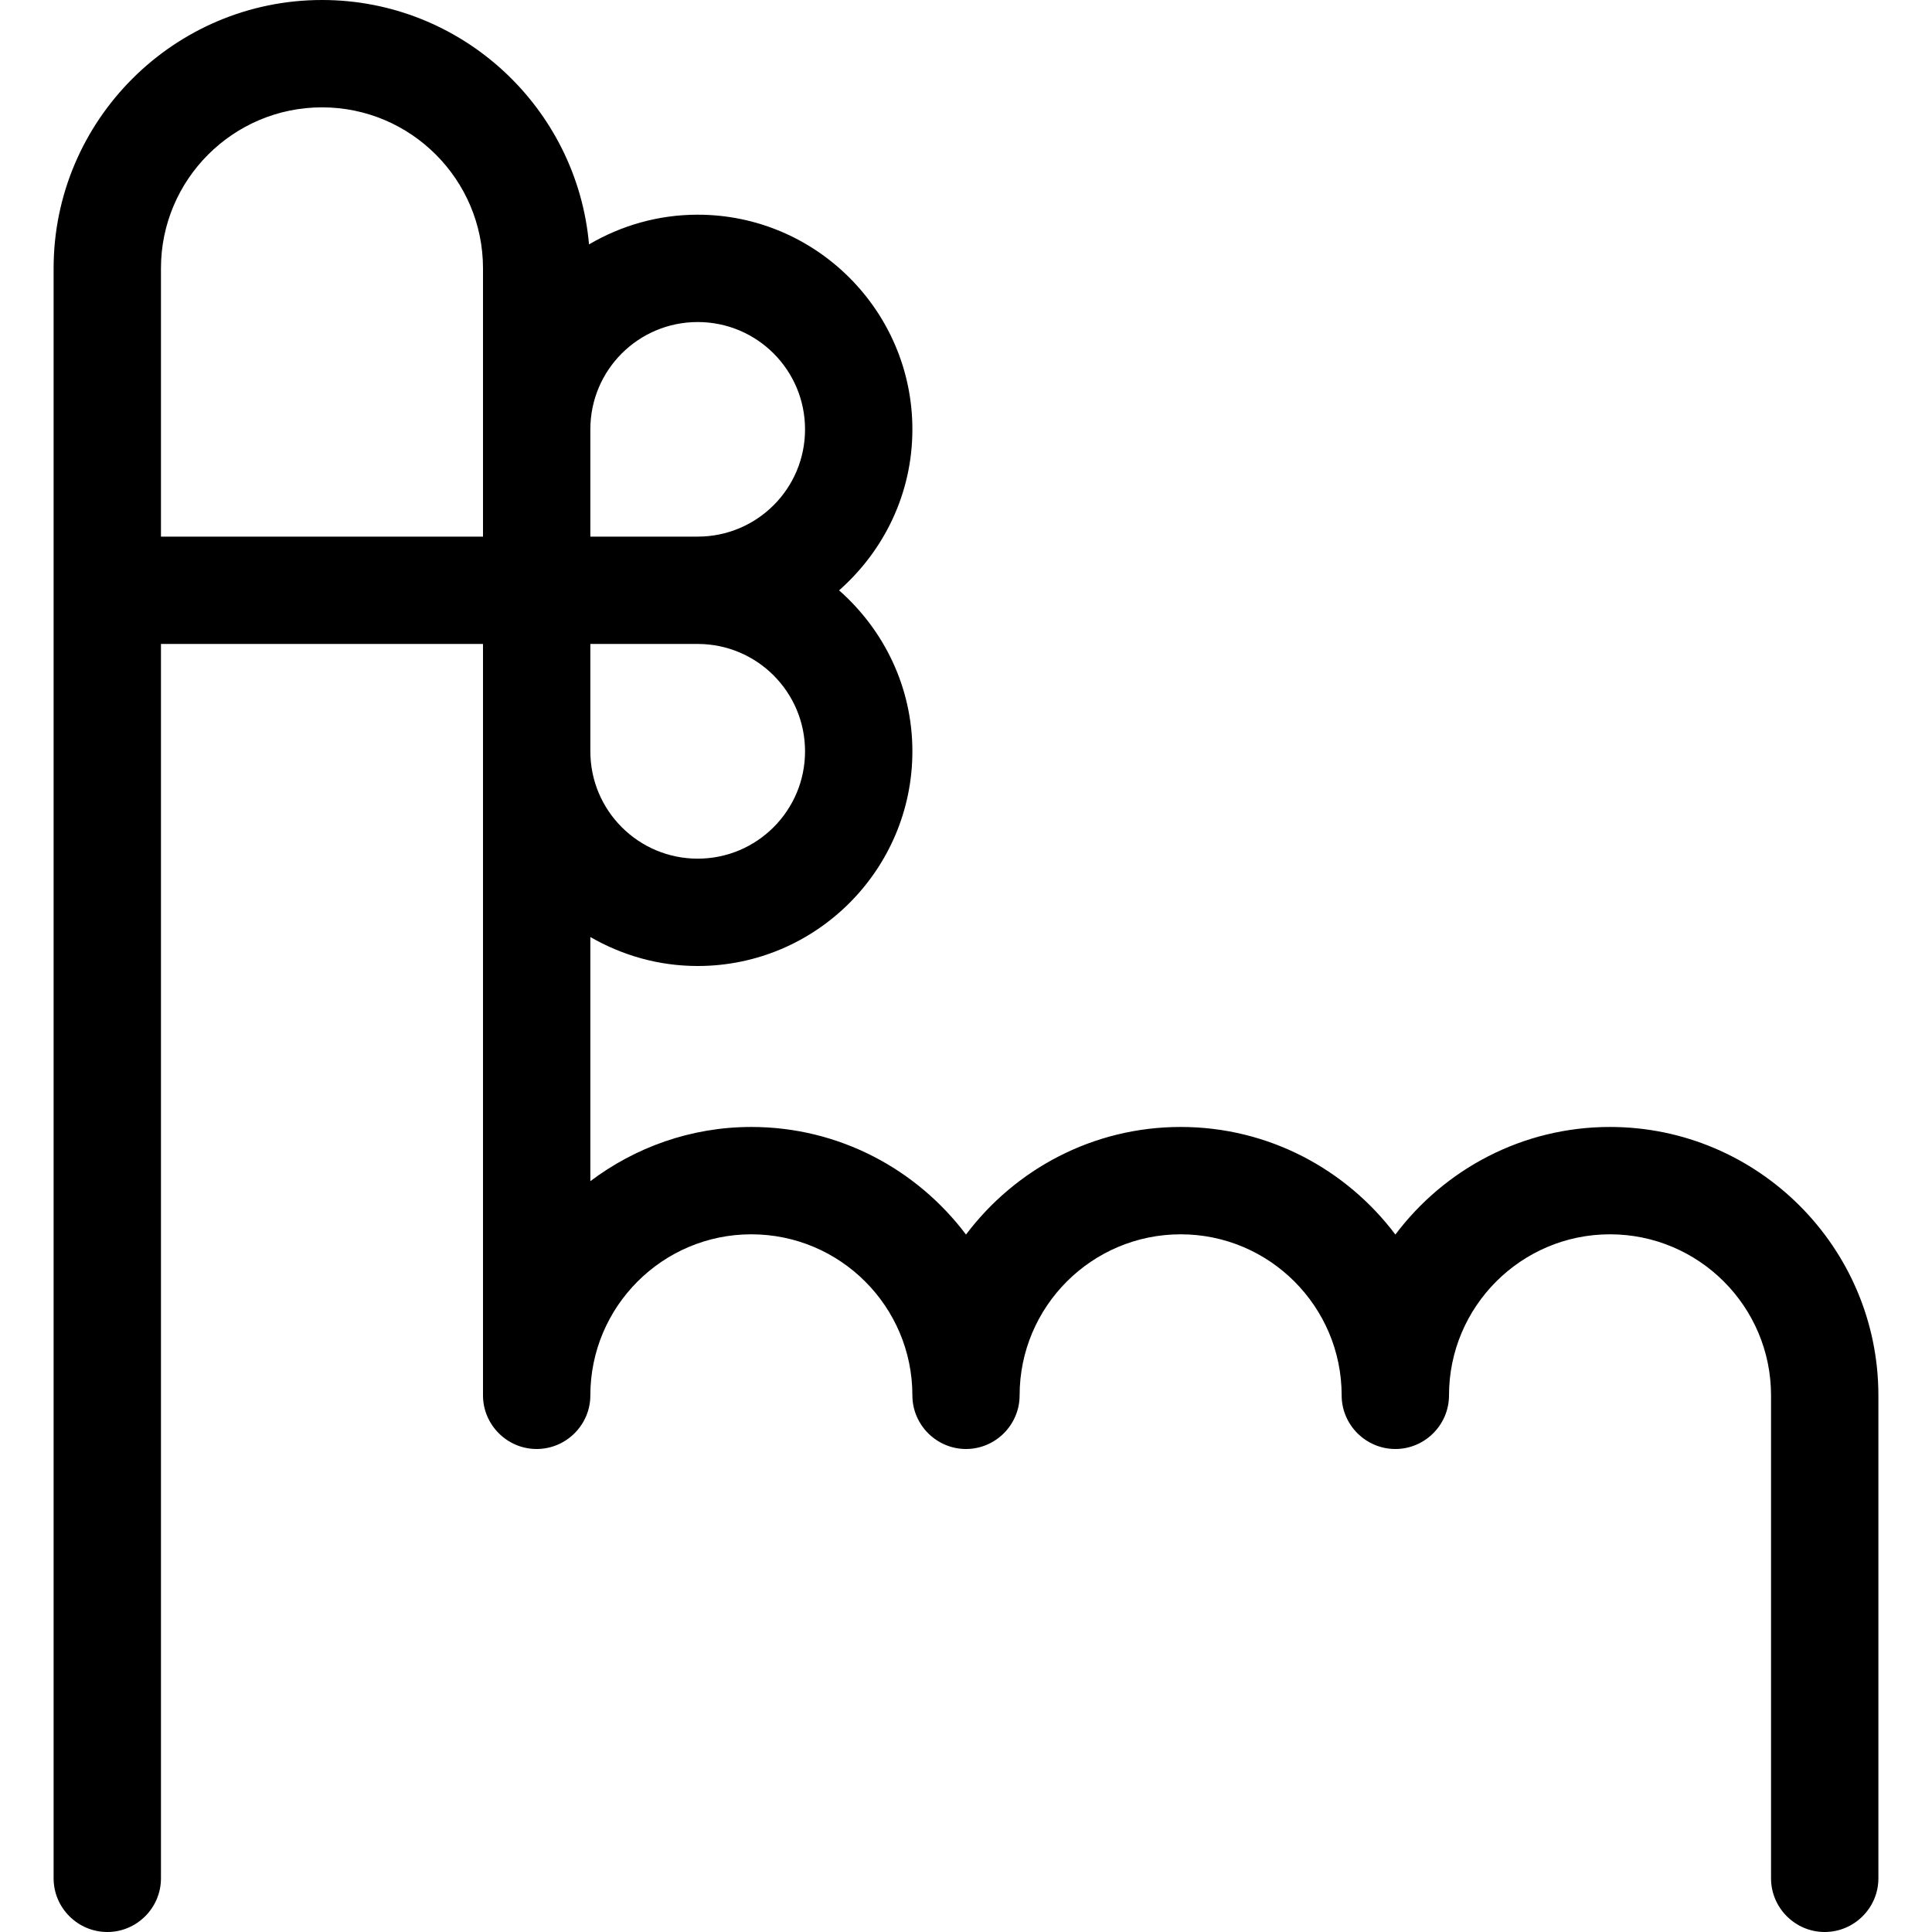 <svg width="16" height="16" viewBox="0 0 16 16" fill="none" xmlns="http://www.w3.org/2000/svg">
<path d="M13.333 9.333C12.607 9.333 11.962 9.684 11.556 10.224C11.149 9.684 10.505 9.333 9.778 9.333C9.051 9.333 8.407 9.684 8 10.224C7.593 9.684 6.949 9.333 6.222 9.333C5.722 9.333 5.26 9.502 4.889 9.782V7.76C5.151 7.911 5.453 8 5.778 8C6.758 8 7.556 7.202 7.556 6.222C7.556 5.691 7.32 5.216 6.949 4.889C7.32 4.562 7.556 4.087 7.556 3.556C7.556 2.576 6.758 1.778 5.778 1.778C5.449 1.778 5.142 1.869 4.878 2.024C4.778 0.891 3.824 0 2.667 0C1.442 0 0.444 0.998 0.444 2.222V15.556C0.444 15.8 0.644 16 0.889 16C1.133 16 1.333 15.8 1.333 15.556V5.333H4V11.556C4 11.8 4.2 12 4.444 12C4.689 12 4.889 11.8 4.889 11.556C4.889 10.82 5.487 10.222 6.222 10.222C6.958 10.222 7.556 10.82 7.556 11.556C7.556 11.8 7.756 12 8 12C8.244 12 8.444 11.8 8.444 11.556C8.444 10.82 9.042 10.222 9.778 10.222C10.513 10.222 11.111 10.82 11.111 11.556C11.111 11.8 11.311 12 11.556 12C11.8 12 12 11.8 12 11.556C12 10.82 12.598 10.222 13.333 10.222C14.069 10.222 14.667 10.82 14.667 11.556V15.556C14.667 15.8 14.867 16 15.111 16C15.356 16 15.556 15.8 15.556 15.556V11.556C15.556 10.331 14.558 9.333 13.333 9.333ZM6.667 6.222C6.667 6.713 6.269 7.111 5.778 7.111C5.287 7.111 4.889 6.713 4.889 6.222V5.333H5.778C6.269 5.333 6.667 5.731 6.667 6.222ZM5.778 2.667C6.269 2.667 6.667 3.064 6.667 3.556C6.667 4.047 6.269 4.444 5.778 4.444H4.889V3.556C4.889 3.064 5.287 2.667 5.778 2.667ZM1.333 2.222C1.333 1.487 1.931 0.889 2.667 0.889C3.402 0.889 4 1.487 4 2.222V4.444H1.333V2.222Z" fill="black"/>
</svg>
